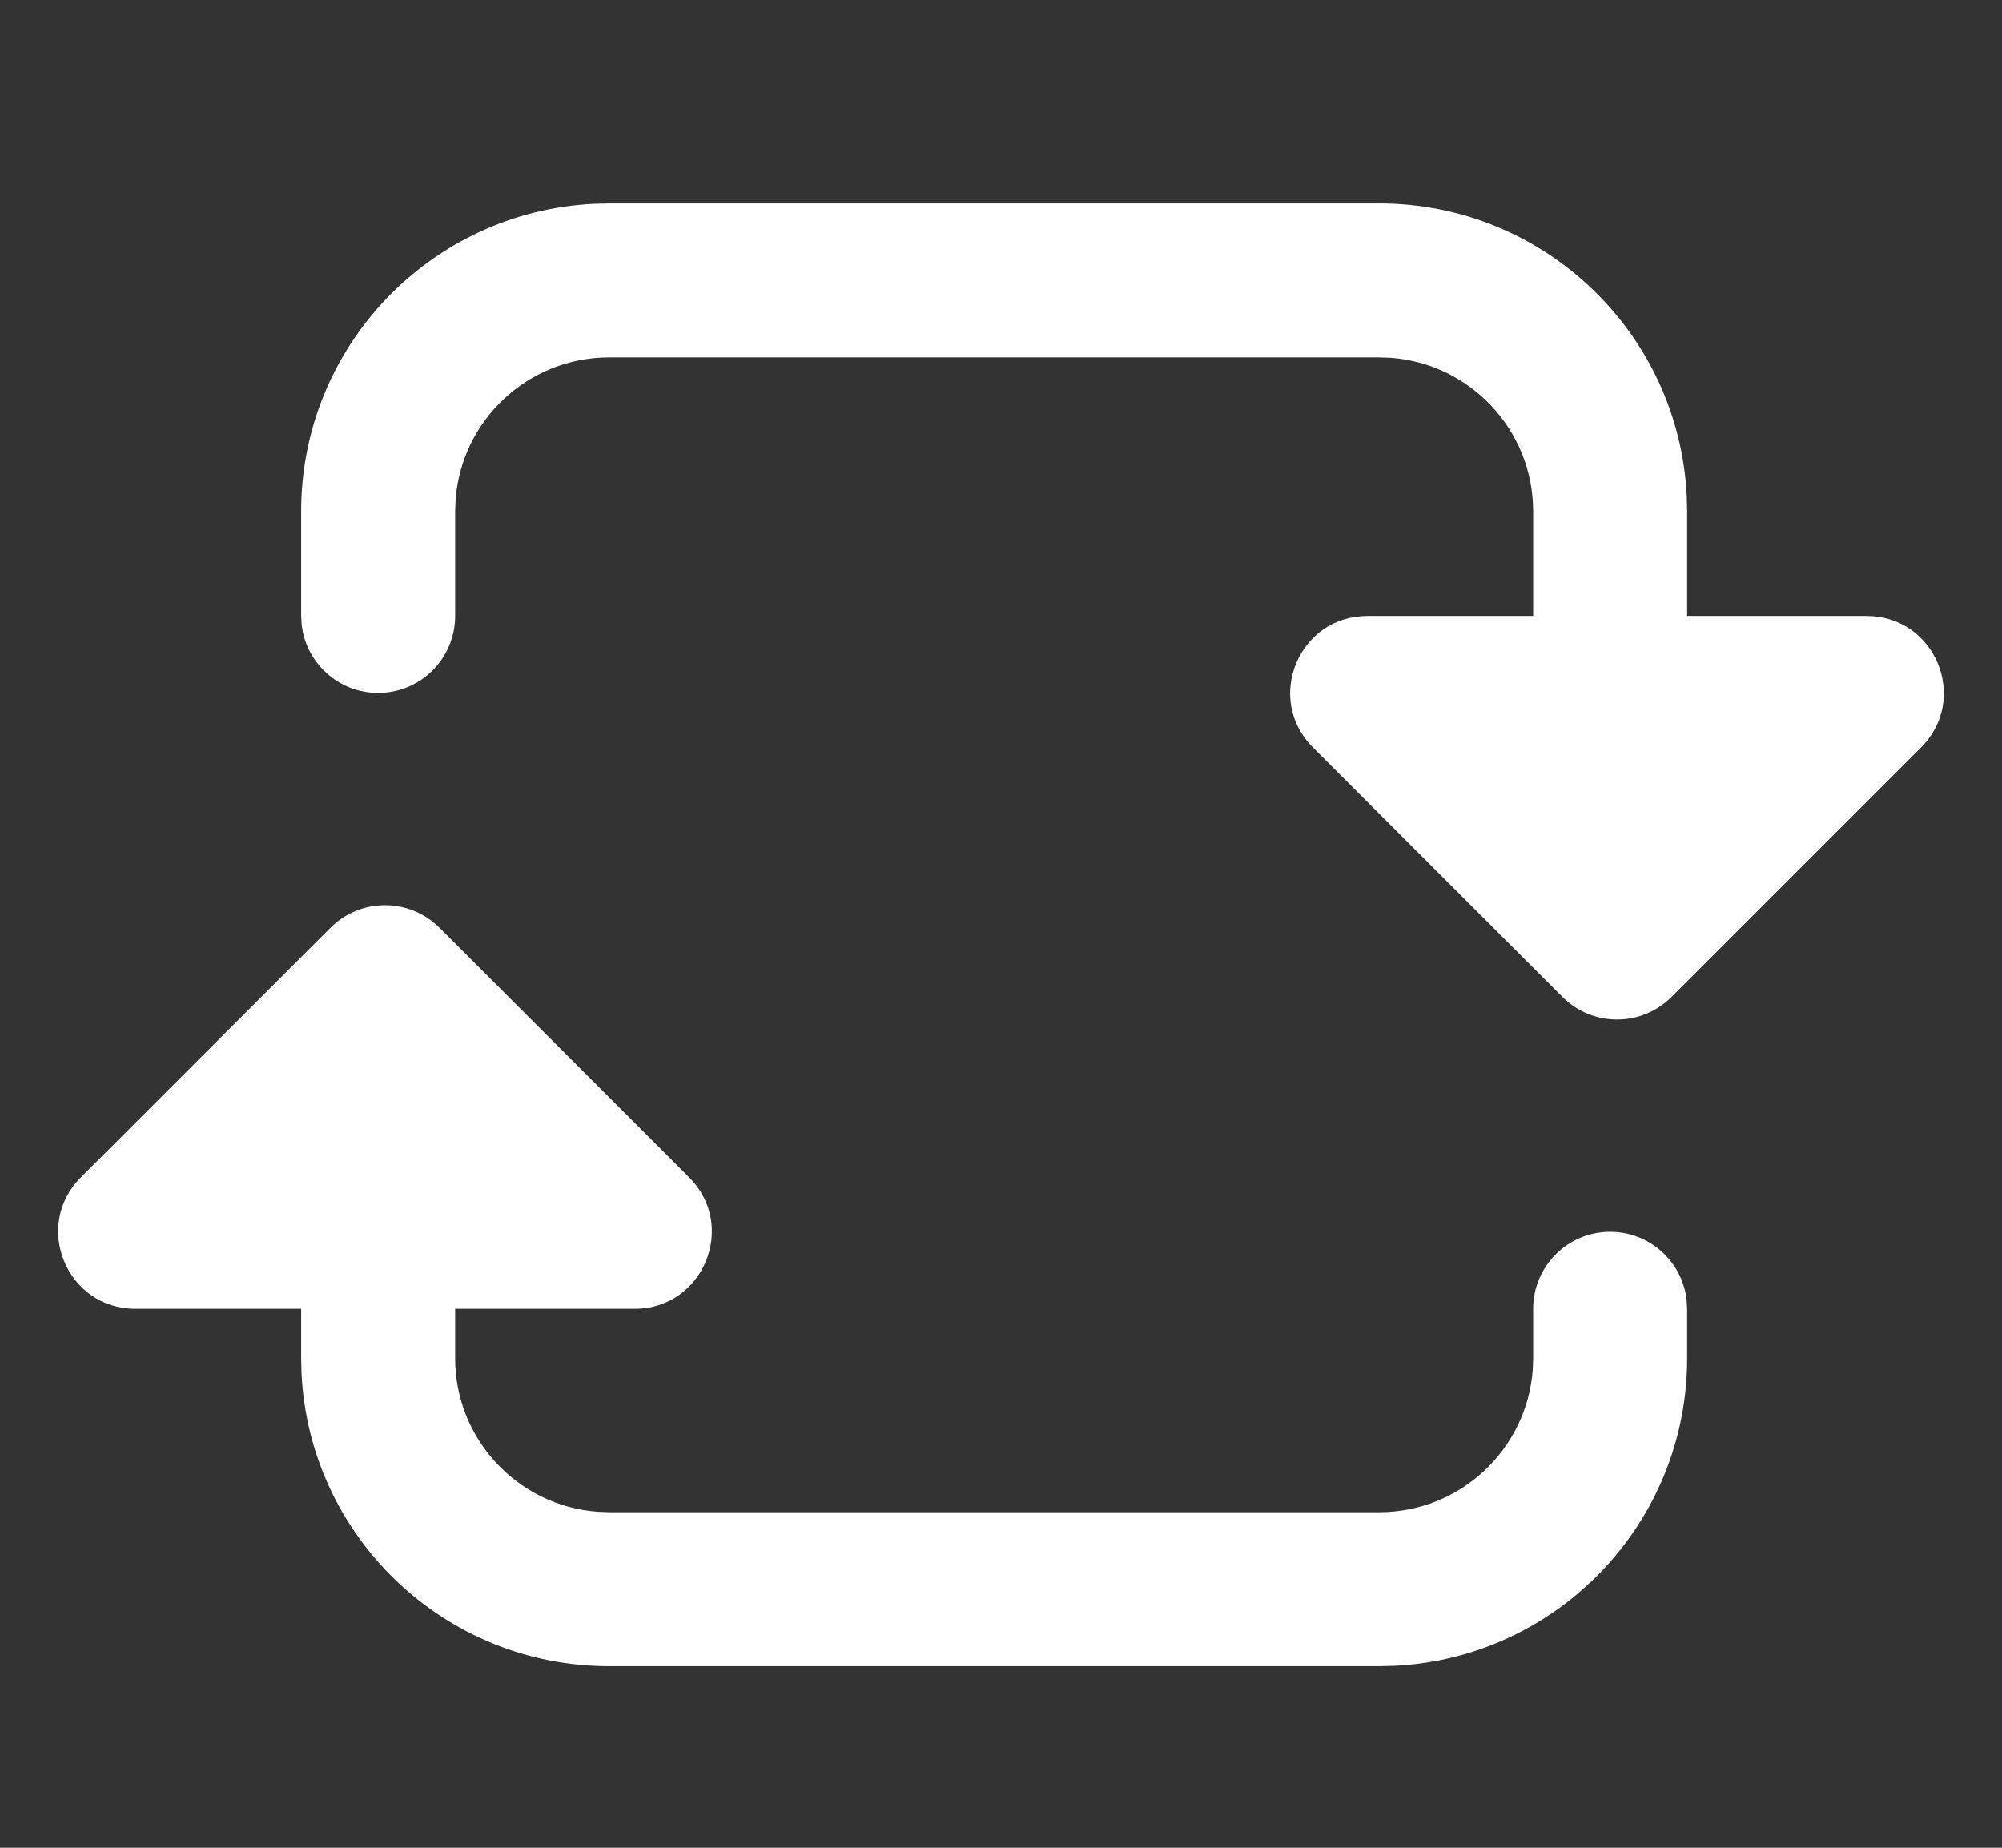 <svg width="26" height="24" viewBox="0 0 26 24" fill="none" xmlns="http://www.w3.org/2000/svg">
<rect x="0" y="0" width="26" height="24" fill="#333333" stroke="none"/>
<path fill-rule="evenodd" clip-rule="evenodd" d="M21.906 6.442C21.802 4.326 20.053 2.642 17.911 2.642H7.911L7.711 2.647C5.595 2.751 3.911 4.499 3.911 6.642V8L3.918 8.116C3.976 8.614 4.398 9 4.911 9C5.463 9 5.911 8.552 5.911 8V6.642L5.917 6.492C5.993 5.457 6.857 4.642 7.911 4.642H17.911L18.061 4.647C19.095 4.723 19.911 5.587 19.911 6.642V8H17.757C16.866 8 16.42 9.077 17.05 9.707L20.293 12.95C20.683 13.34 21.317 13.34 21.707 12.95L24.95 9.707C25.58 9.077 25.134 8 24.243 8H21.911V6.642L21.906 6.442ZM3.916 17.841C4.02 19.958 5.769 21.642 7.911 21.642H17.911L18.111 21.637C20.227 21.533 21.911 19.784 21.911 17.642V17L21.904 16.883C21.847 16.386 21.424 16 20.911 16C20.359 16 19.911 16.448 19.911 17V17.642L19.906 17.791C19.829 18.826 18.965 19.642 17.911 19.642H7.911L7.762 19.636C6.727 19.56 5.911 18.696 5.911 17.642V17H8.243C9.134 17 9.58 15.923 8.95 15.293L5.707 12.05C5.317 11.66 4.683 11.66 4.293 12.05L1.05 15.293C0.42 15.923 0.866 17 1.757 17H3.911V17.642L3.916 17.841Z" fill="white"/>
</svg>
